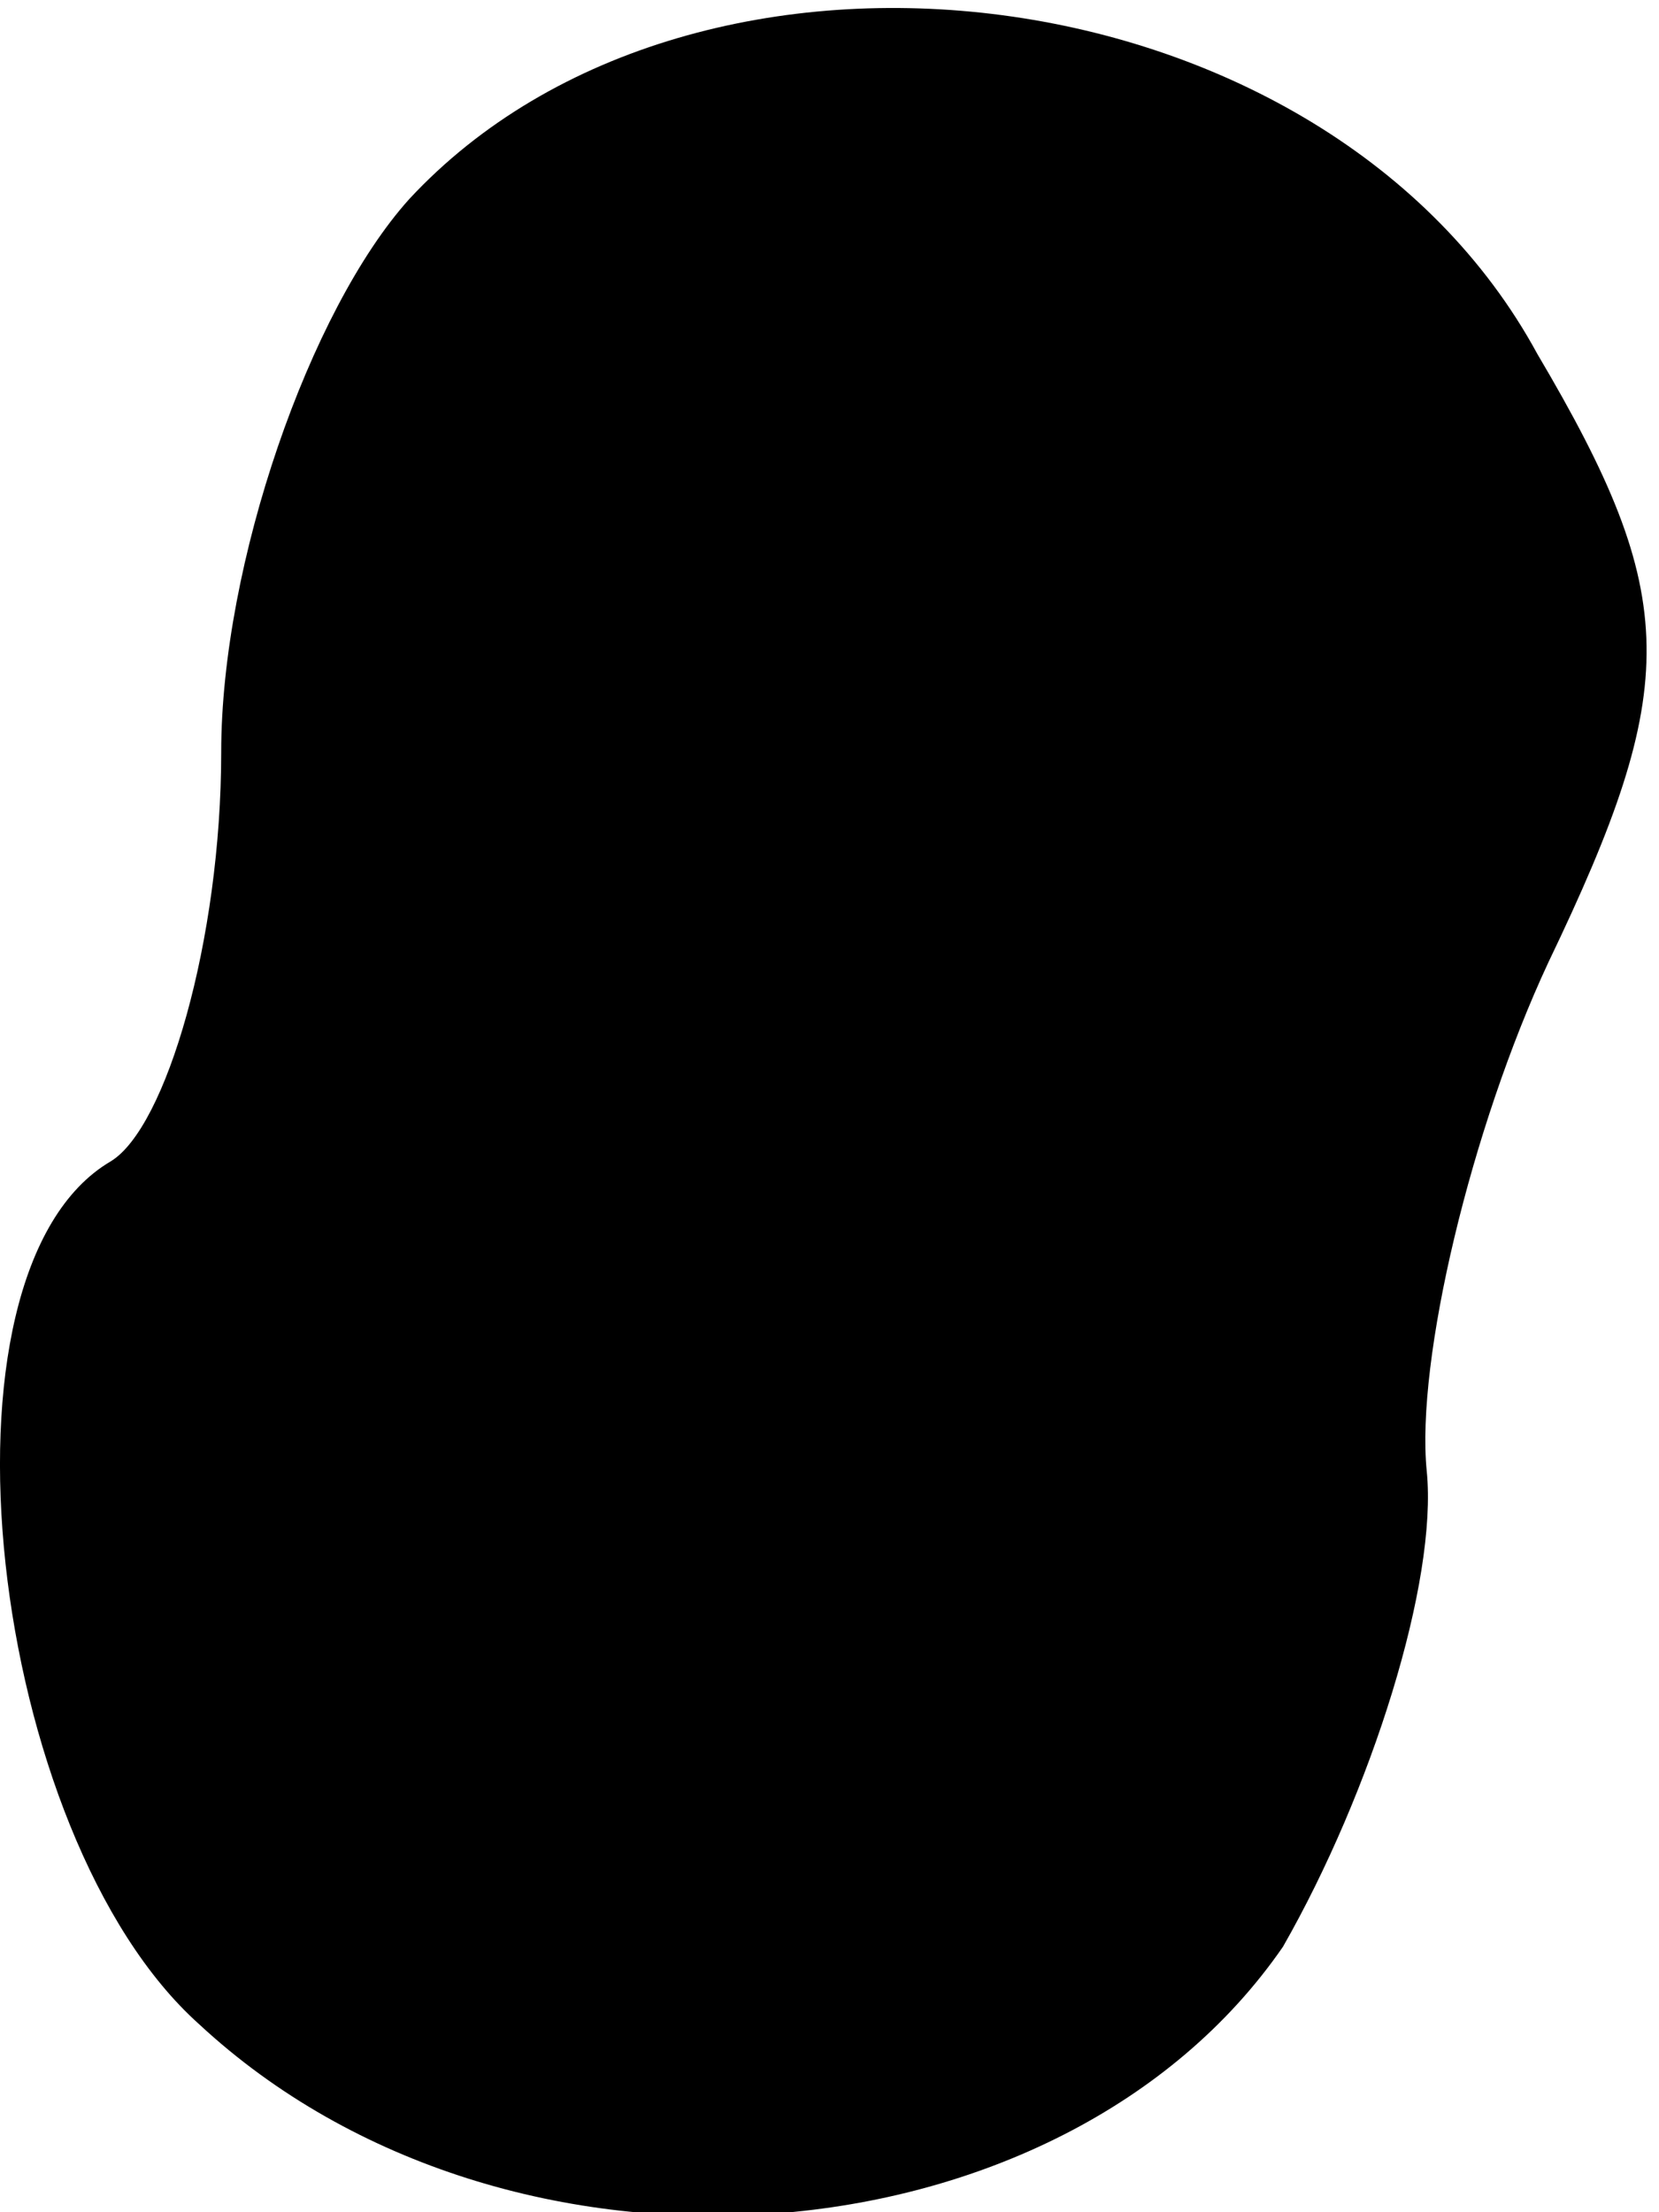 <?xml version="1.0" standalone="no"?>
<!DOCTYPE svg PUBLIC "-//W3C//DTD SVG 20010904//EN"
 "http://www.w3.org/TR/2001/REC-SVG-20010904/DTD/svg10.dtd">
<svg version="1.0" xmlns="http://www.w3.org/2000/svg"
 width="15pt" height="20pt" viewBox="0 0 15 20"
 preserveAspectRatio="xMidYMid meet">
<g transform="translate(0,20) scale(0.1,-0.1)"
fill="#000000" stroke="none">
<path fill="#000000" stroke="none" d="M37 182 c-9 -10 -17 -33 -17 -50 0 -17
-5 -34 -10 -37 -17 -10 -11 -61 8 -78 28 -26 78 -22 98 7 8 14 14 33 13 43 -1
10 4 31 11 46 12 25 12 33 -1 55 -19 35 -76 42 -102 14z"/>
</g>
</svg>
